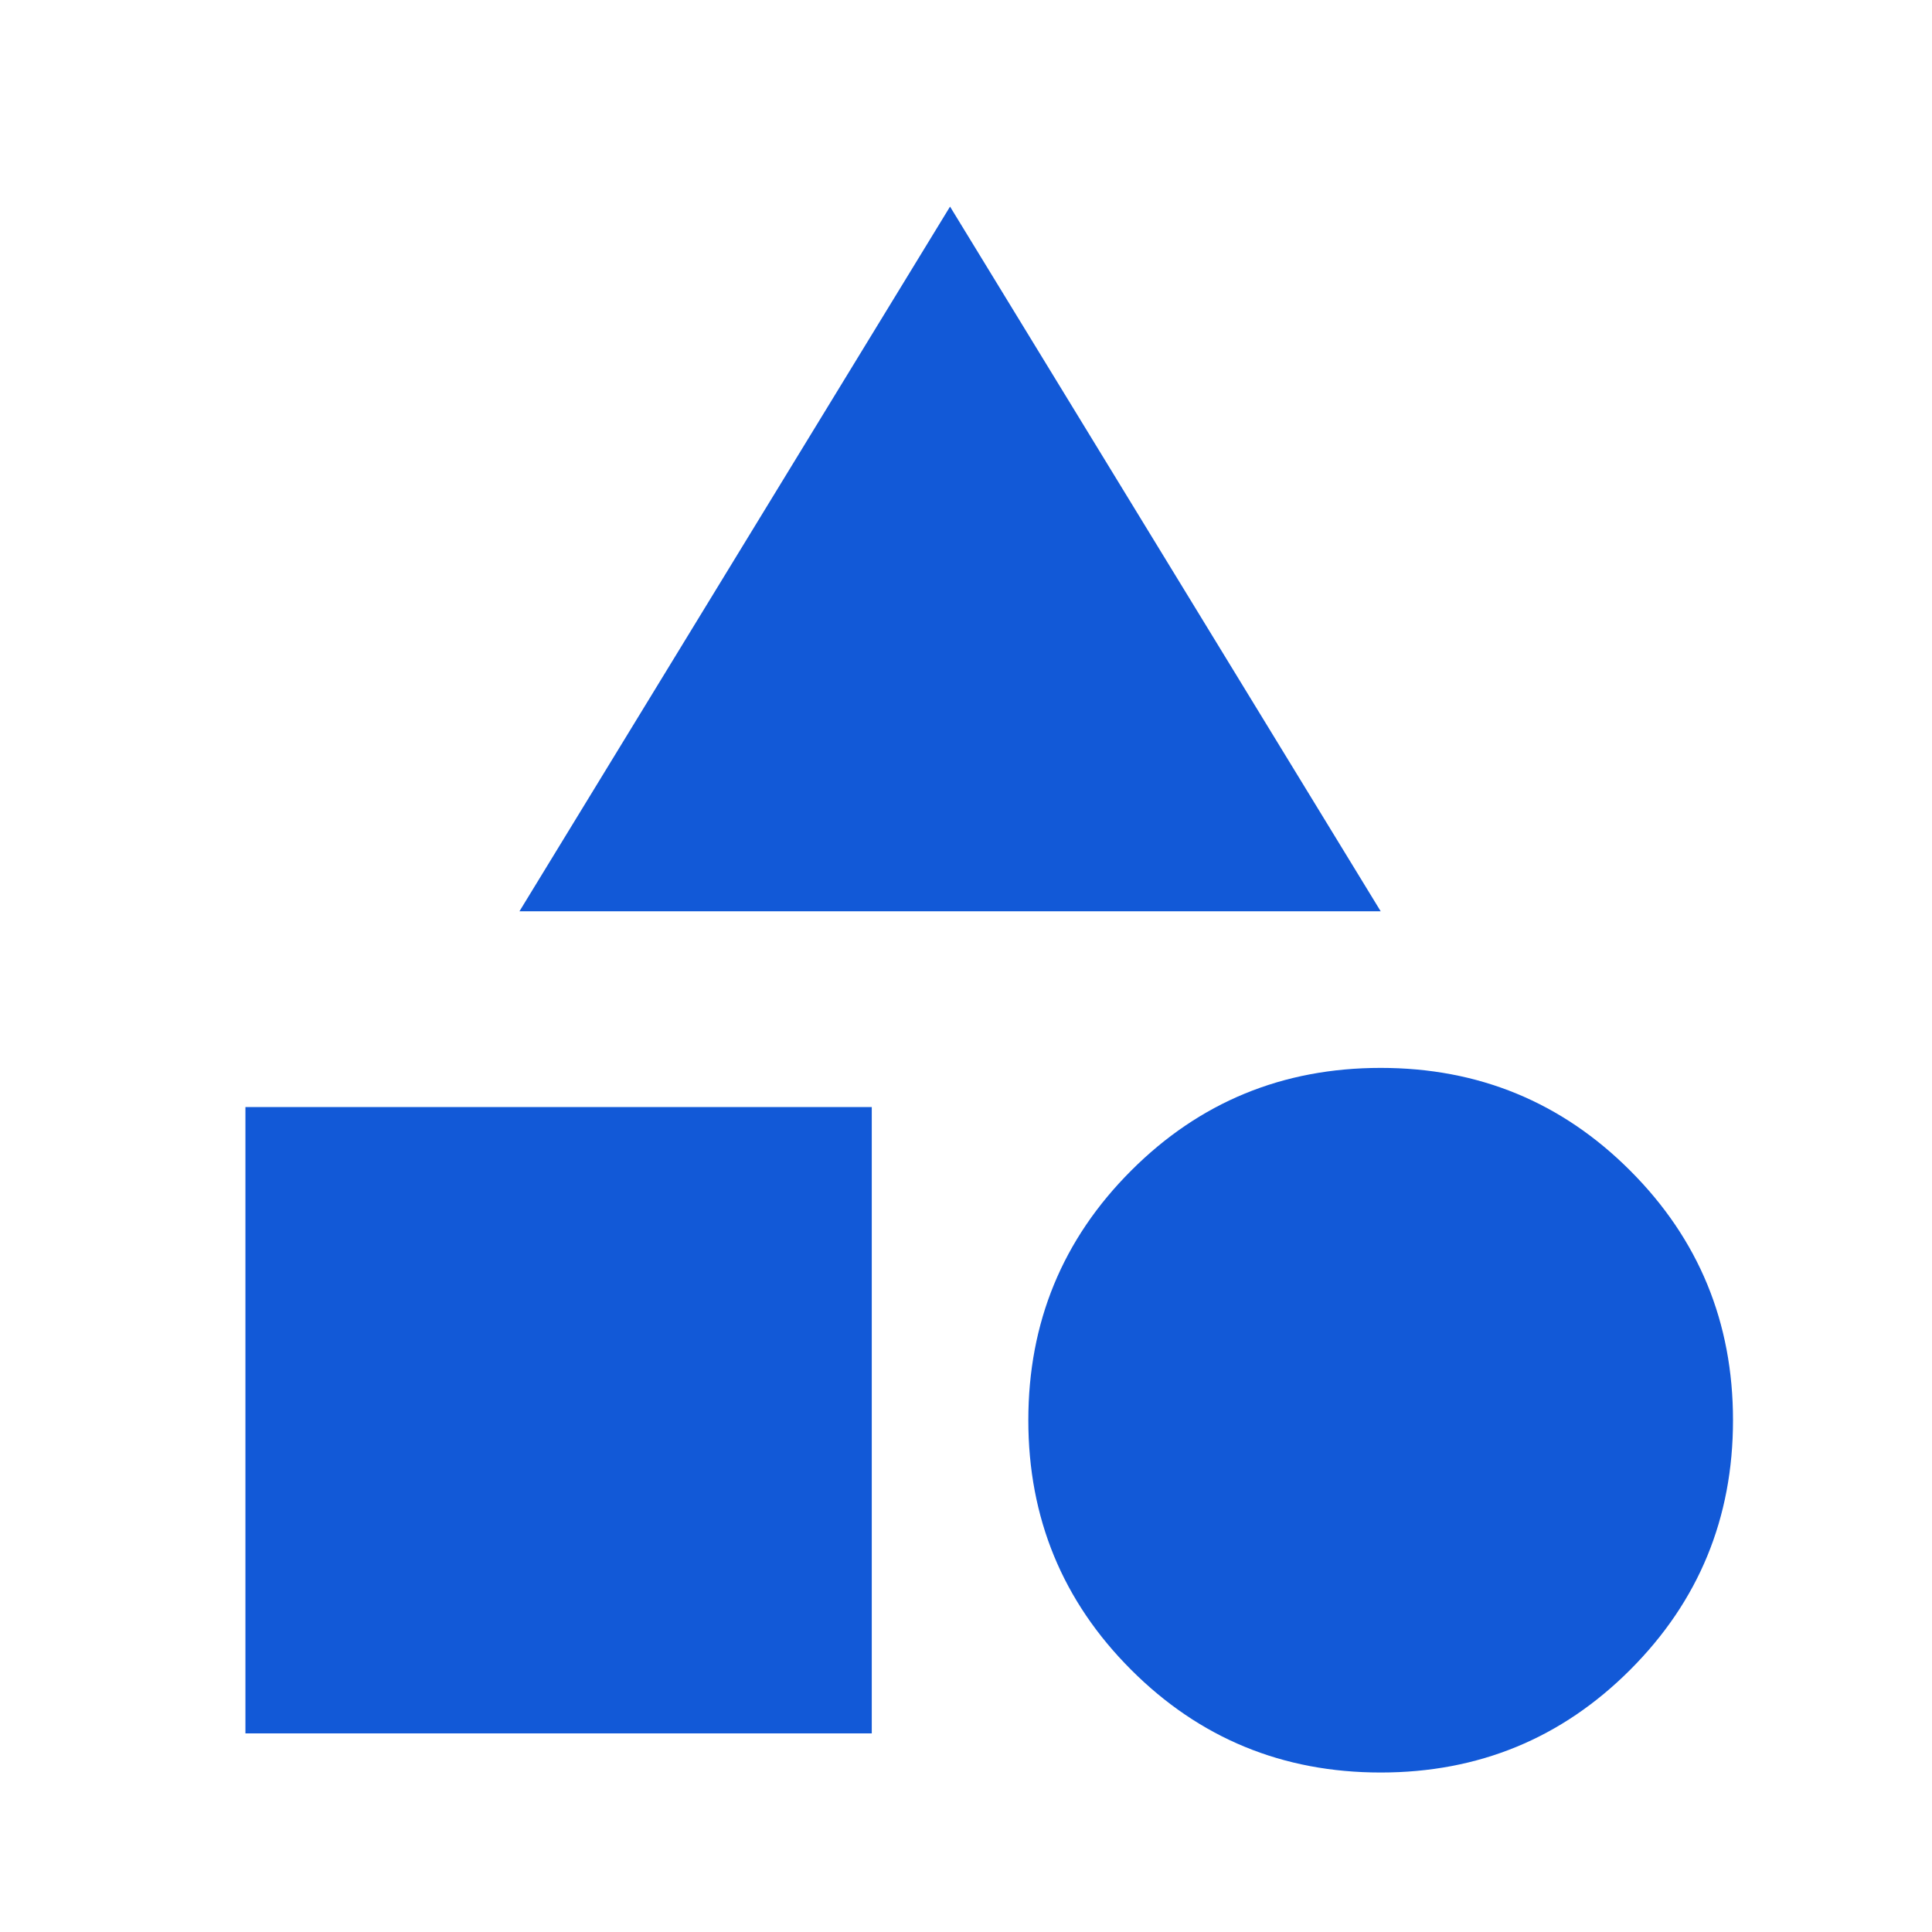 <svg width="31" height="31" viewBox="0 0 31 31" fill="none" xmlns="http://www.w3.org/2000/svg">
<mask id="mask0_0_556" style="mask-type:alpha" maskUnits="userSpaceOnUse" x="0" y="0" width="31" height="31">
<rect x="0.172" y="0.803" width="30.151" height="30.151" fill="#D9D9D9"/>
</mask>
<g mask="url(#mask0_0_556)">
<path d="M8.335 14.622L15.244 3.315L22.154 14.622H8.335ZM22.154 28.441C20.583 28.441 19.248 27.892 18.149 26.792C17.05 25.693 16.5 24.358 16.5 22.788C16.5 21.218 17.05 19.883 18.149 18.784C19.248 17.684 20.583 17.135 22.154 17.135C23.724 17.135 25.059 17.684 26.158 18.784C27.257 19.883 27.807 21.218 27.807 22.788C27.807 24.358 27.257 25.693 26.158 26.792C25.059 27.892 23.724 28.441 22.154 28.441ZM3.938 27.813V17.763H13.988V27.813H3.938Z" fill="#1259D7"/>
</g>
</svg>
